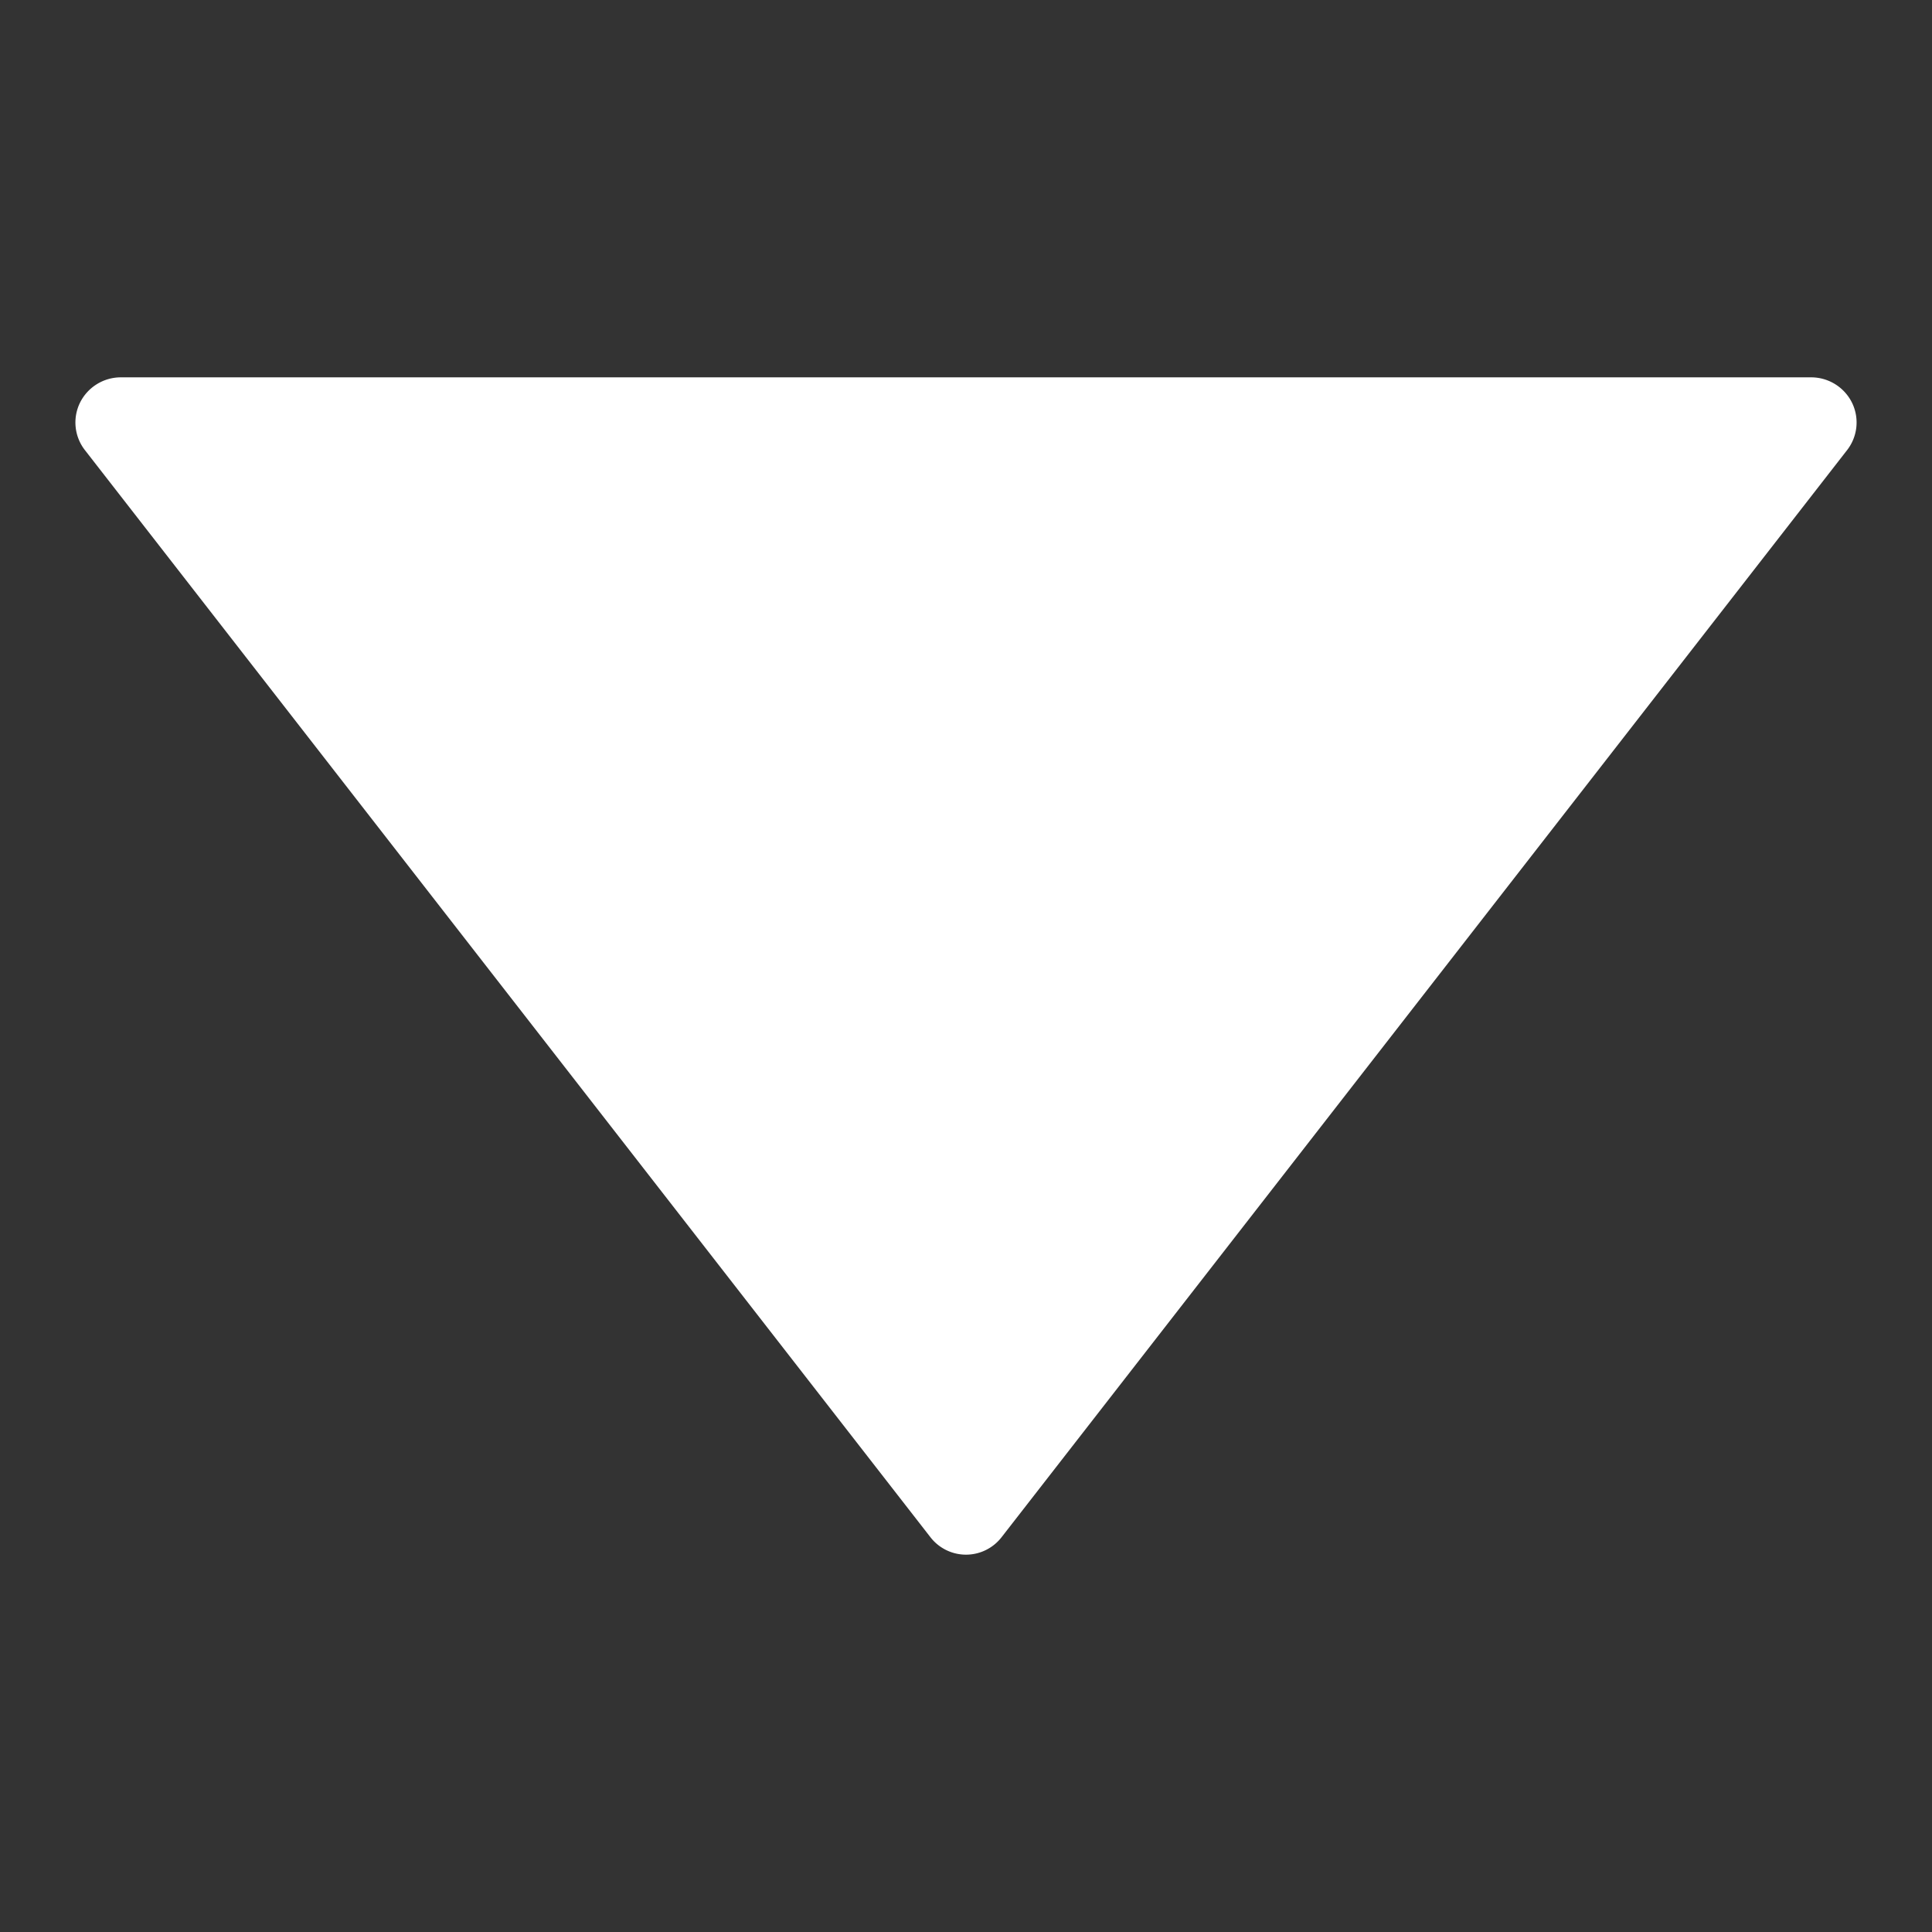 <?xml version="1.0"?>
<svg xmlns="http://www.w3.org/2000/svg" xmlns:xlink="http://www.w3.org/1999/xlink" xmlns:svgjs="http://svgjs.com/svgjs" version="1.1" width="512" height="512" x="0" y="0" viewBox="0 0 64 64" style="enable-background:new 0 0 512 512" xml:space="preserve" class=""><rect x="0" y="0" width="64" height="64" fill="#333333" stroke="none"/><g><g xmlns="http://www.w3.org/2000/svg" id="Layer_49" data-name="Layer 49"><path d="m61.35 13.34a1.51 1.51 0 0 0 -1.35-.84h-56a1.51 1.51 0 0 0 -1.35.84 1.49 1.49 0 0 0 .17 1.58l28 36a1.49 1.49 0 0 0 2.36 0l28-36a1.49 1.49 0 0 0 .17-1.58z" fill="#ffffff" data-original="#000000" class=""/></g></g></svg>
